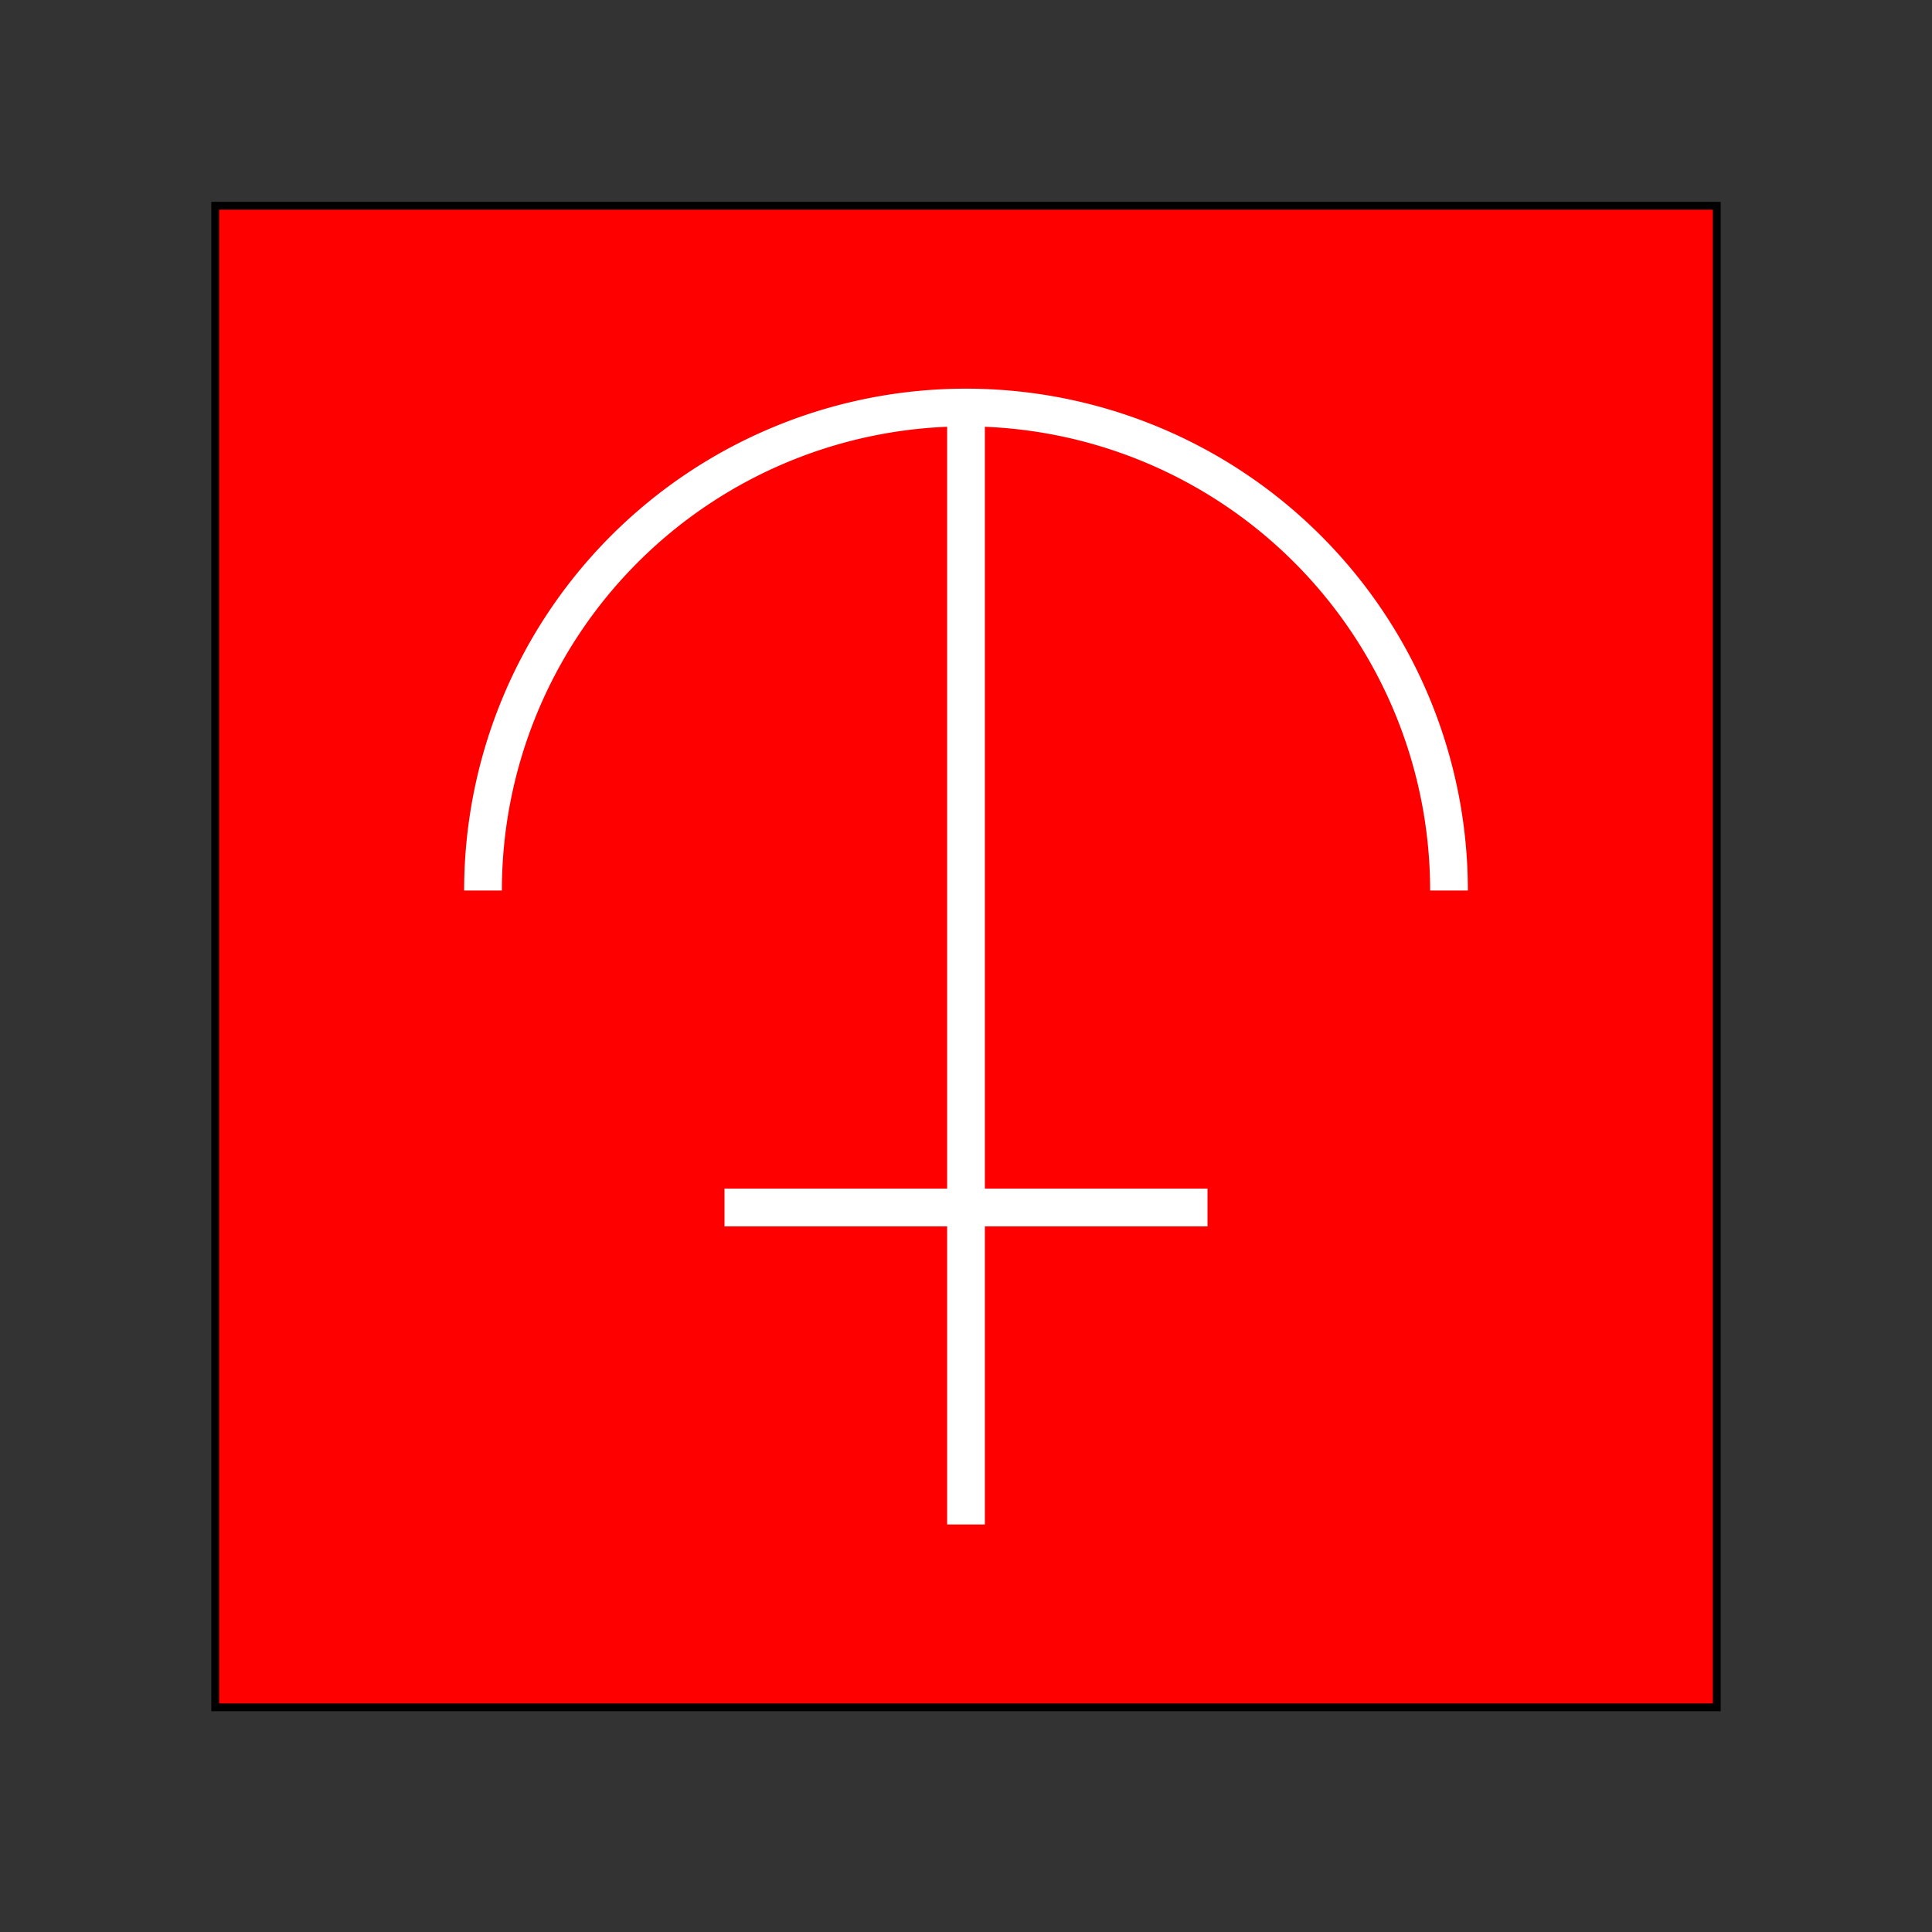 <?xml version="1.0" encoding="UTF-8" standalone="no"?>
<svg
   xmlns:dc="http://purl.org/dc/elements/1.1/"
   xmlns:cc="http://creativecommons.org/ns#"
   xmlns:rdf="http://www.w3.org/1999/02/22-rdf-syntax-ns#"
   xmlns:svg="http://www.w3.org/2000/svg"
   xmlns="http://www.w3.org/2000/svg"
   xmlns:sodipodi="http://sodipodi.sourceforge.net/DTD/sodipodi-0.dtd"
   xmlns:inkscape="http://www.inkscape.org/namespaces/inkscape"
   version="1.1"
   width="256"
   height="256"
   id="svg6"
   sodipodi:docname="Kraftrad.svg"
   inkscape:version="0.92.1 r15371">
  <rect width="100%" height="100%" fill="#333333" stroke="none"/>
  <defs
     id="defs10" />
  <sodipodi:namedview
     pagecolor="#ffffff"
     bordercolor="#666666"
     borderopacity="1"
     objecttolerance="10"
     gridtolerance="10"
     guidetolerance="10"
     inkscape:pageopacity="0"
     inkscape:pageshadow="2"
     inkscape:window-width="1366"
     inkscape:window-height="715"
     id="namedview8"
     showgrid="false"
     inkscape:zoom="2.140625"
     inkscape:cx="48.350365"
     inkscape:cy="128"
     inkscape:window-x="-8"
     inkscape:window-y="-8"
     inkscape:window-maximized="1"
     inkscape:current-layer="svg6" />
  <rect
     style="fill:#ff0000;fill-opacity:1;stroke:#000000;stroke-width:1.035;stroke-linecap:round;stroke-linejoin:miter;stroke-miterlimit:4;stroke-dasharray:none;stroke-opacity:1"
     id="rect4489"
     width="198.965"
     height="198.965"
     x="28.517"
     y="27.267" />
  <g
     id="g4500"
     style="fill:none;stroke:#ffffff;stroke-opacity:1">
    <path
       id="path2"
       fill="none"
       stroke-width="5"
       stroke="#000000"
       d="M128,54 l0,148 M64,118 A64,64 90 0 1 192,118"
       style="fill:none;stroke:#ffffff;stroke-opacity:1" />
    <path
       id="path4"
       fill="none"
       stroke-width="5"
       stroke="#000000"
       d="M96,160 L160,160"
       style="fill:none;stroke:#ffffff;stroke-opacity:1" />
  </g>
</svg>

